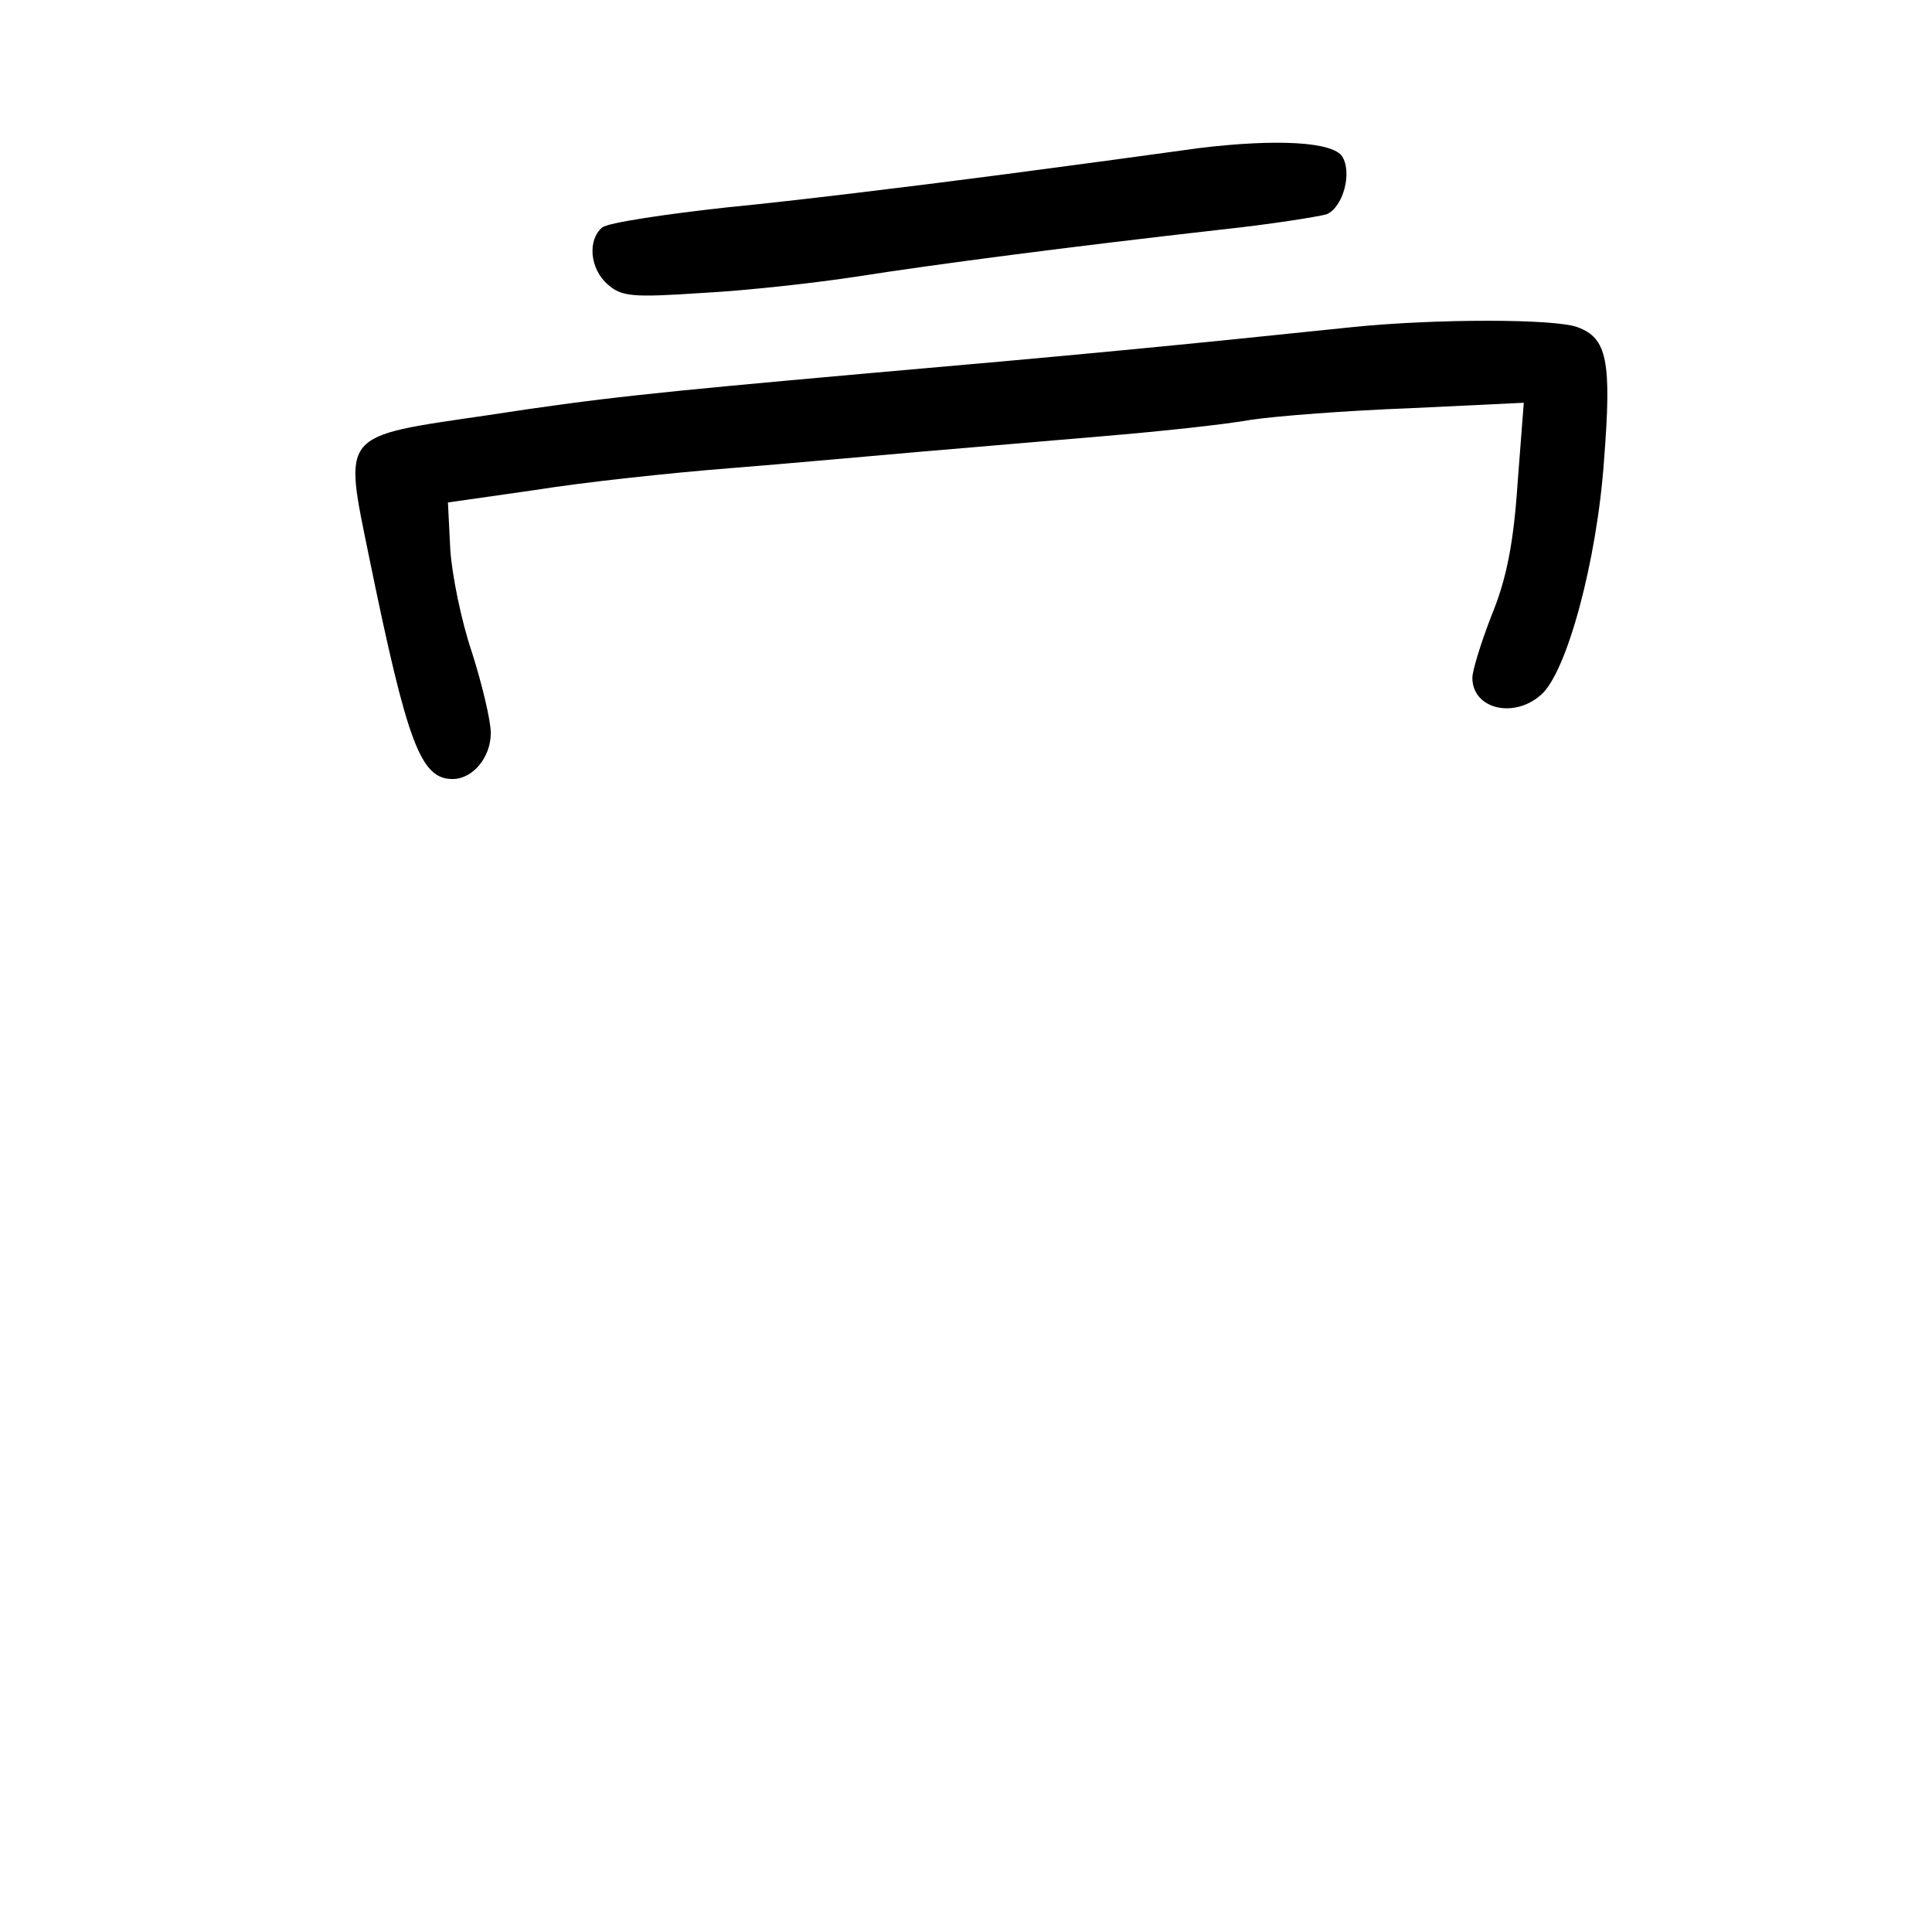 <?xml version="1.0" standalone="no"?>
<!DOCTYPE svg PUBLIC "-//W3C//DTD SVG 20010904//EN"
 "http://www.w3.org/TR/2001/REC-SVG-20010904/DTD/svg10.dtd">
<svg version="1.0" xmlns="http://www.w3.org/2000/svg"
 width="248pt" height="248pt" viewBox="0 0 248 248"
 preserveAspectRatio="xMidYMid meet">
<g transform="translate(0,248) scale(0.1,-0.1)"
fill="#000000" stroke="none">
<path d="M1540 2290 c-36 -5 -153 -21 -260 -35 -107 -14 -262 -33 -345 -41
-82 -9 -155 -20 -162 -26 -19 -16 -16 -53 7 -73 18 -16 32 -17 122 -11 57 3
146 13 198 21 102 16 271 38 465 60 66 7 128 17 138 20 21 9 33 53 20 74 -12
19 -84 23 -183 11z"/>
<path d="M1735 2060 c-230 -24 -355 -36 -630 -60 -268 -24 -336 -31 -479 -53
-191 -28 -185 -21 -152 -183 49 -239 66 -284 107 -284 26 0 49 28 49 59 0 16
-11 62 -24 103 -14 41 -26 101 -28 133 l-3 60 112 16 c62 10 174 22 250 28 76
6 185 16 243 21 58 5 164 14 235 20 72 6 157 15 190 21 33 5 125 12 205 15
l146 7 -8 -104 c-5 -75 -14 -122 -33 -168 -14 -36 -25 -72 -25 -81 0 -40 53
-53 88 -22 33 28 72 172 81 301 10 128 4 157 -34 171 -29 11 -183 11 -290 0z"/>
</g>
</svg>
